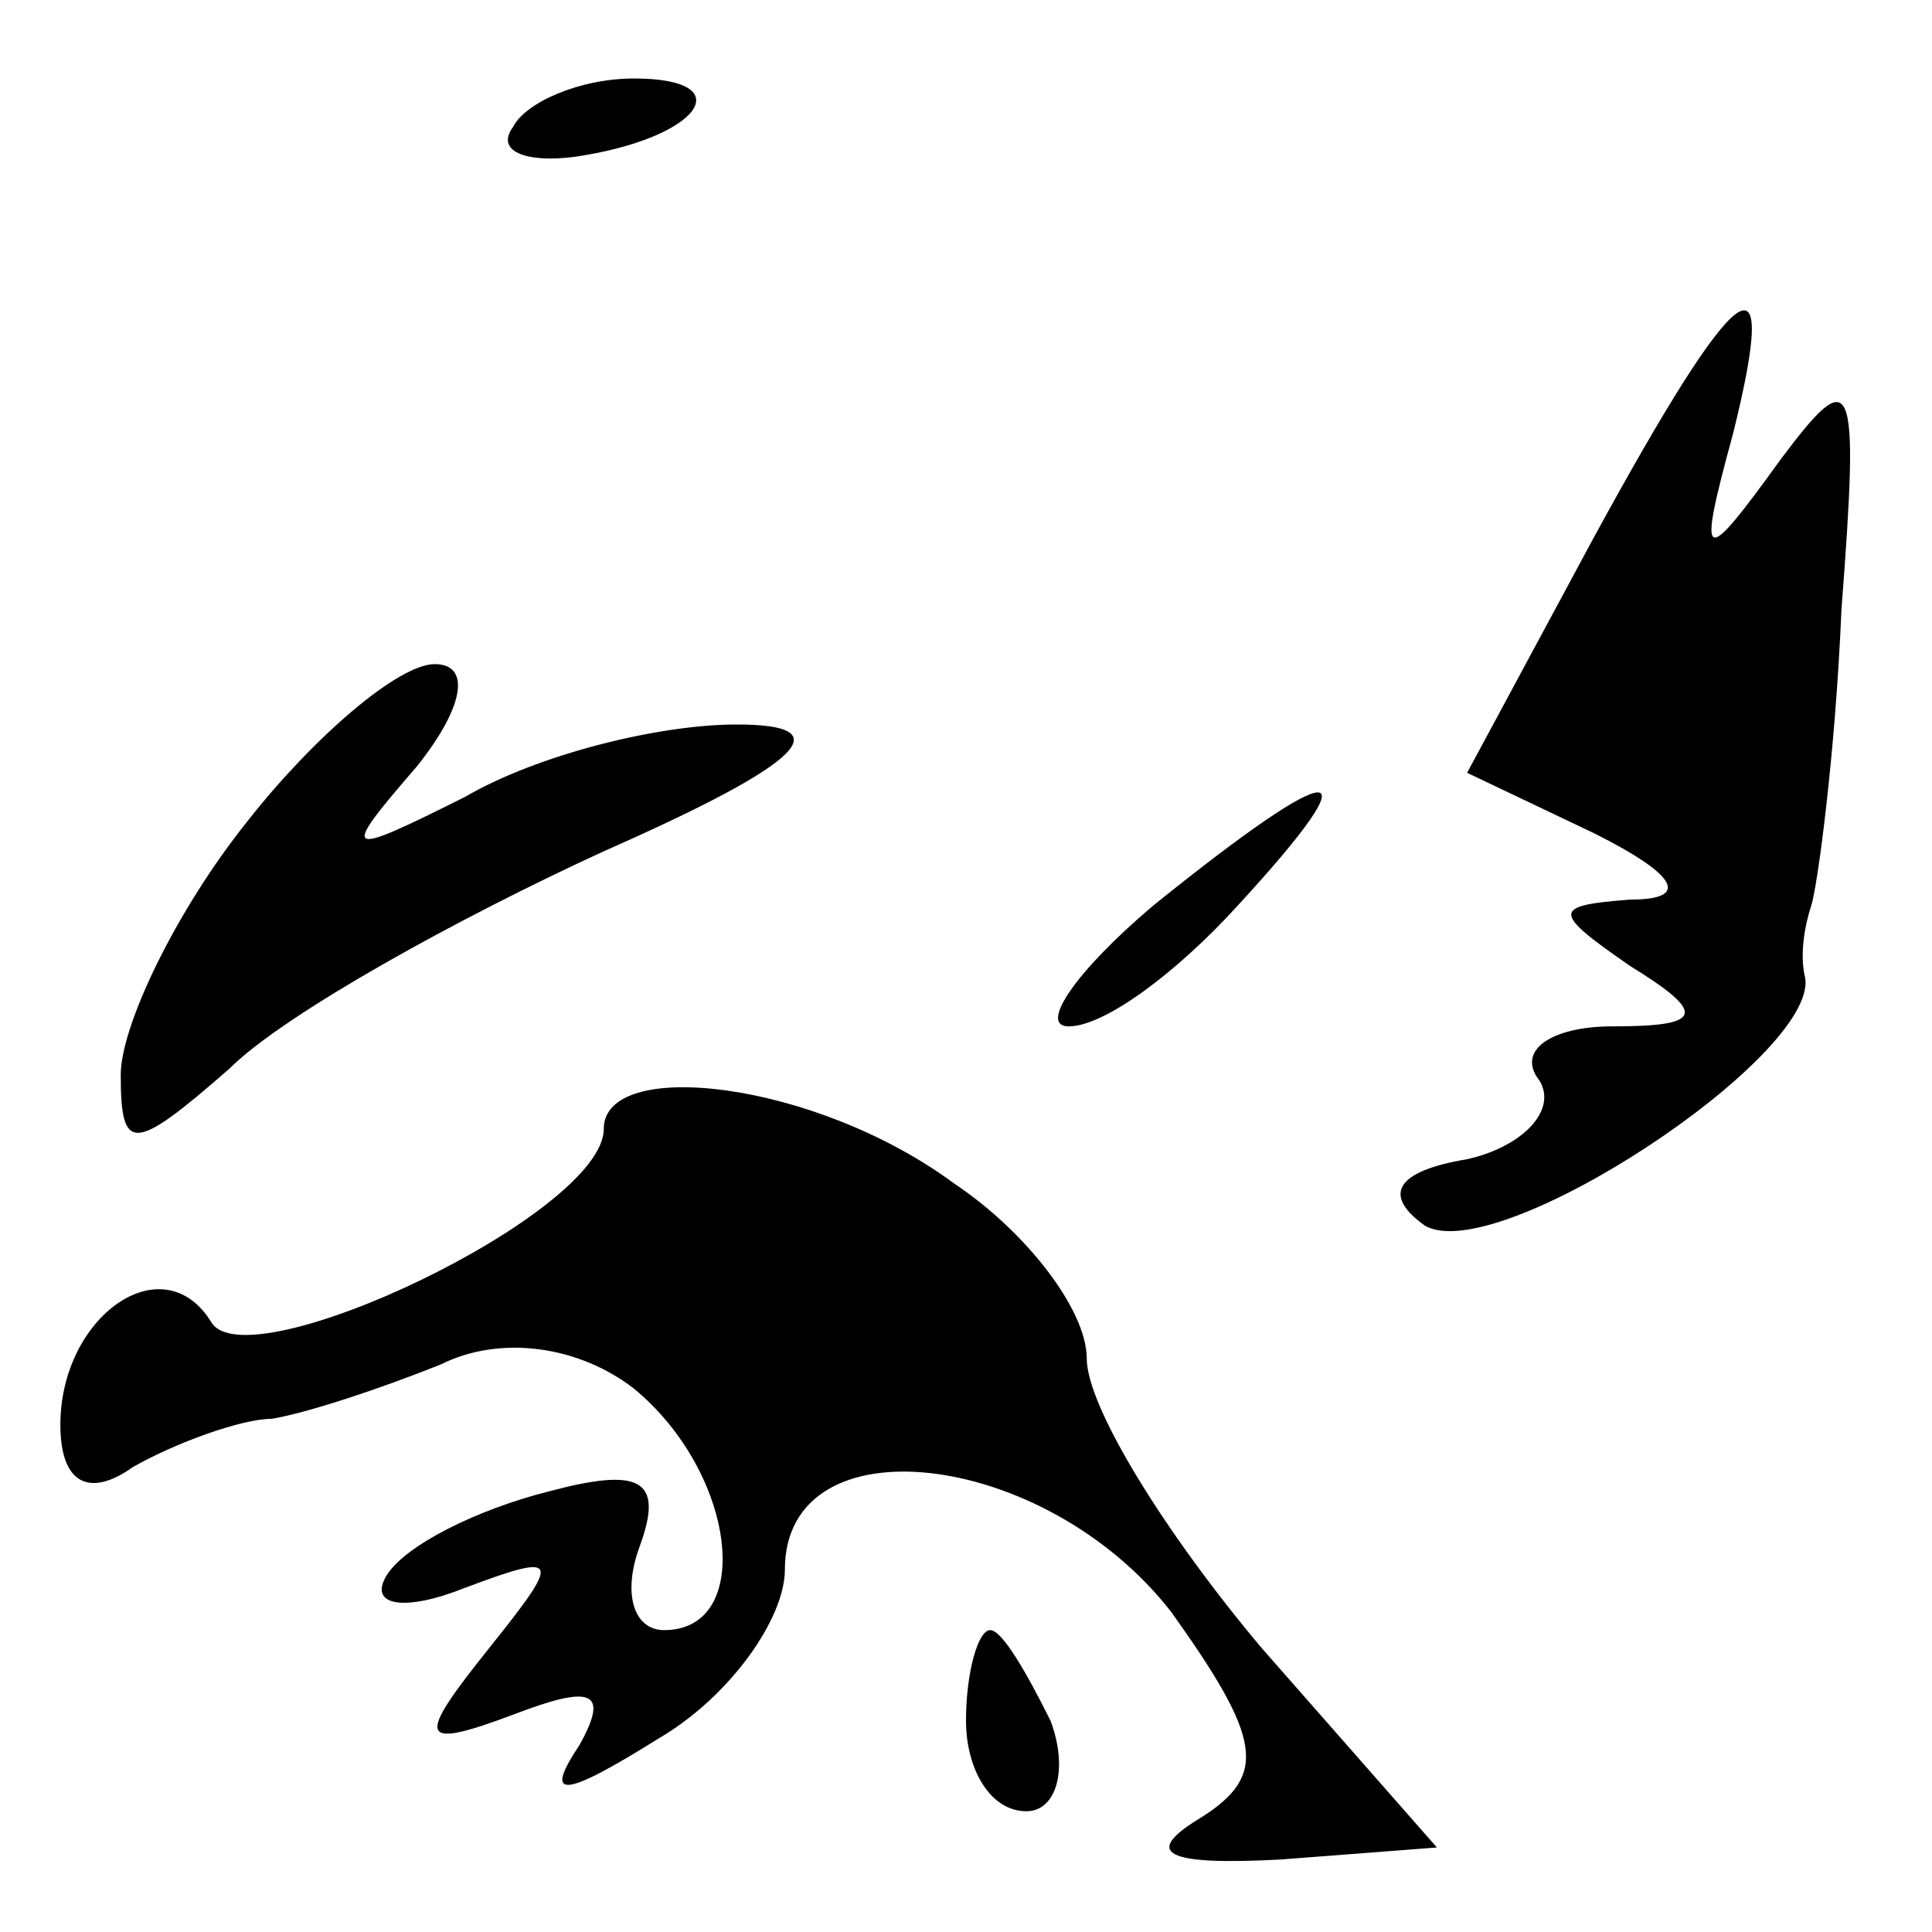<?xml version="1.0" standalone="no"?>
<!DOCTYPE svg PUBLIC "-//W3C//DTD SVG 20010904//EN"
 "http://www.w3.org/TR/2001/REC-SVG-20010904/DTD/svg10.dtd">
<svg version="1.0" xmlns="http://www.w3.org/2000/svg"
 width="32pt" height="32pt" viewBox="0 0 32 32"
 preserveAspectRatio="xMidYMid meet">
<g transform="translate(0,32) scale(0.1,-0.1)"
fill="#000000" stroke="none">
<path fill="#000000" stroke="none" d="M85 299 c-3 -4 2 -6 10 -5 21 3 28 13
10 13 -9 0 -18 -4 -20 -8z"/>
<path fill="#000000" stroke="none" d="M264 231 l-21 -39 21 -10 c14 -7 16
-11 6 -11 -13 -1 -13 -2 0 -11 13 -8 12 -10 -3 -10 -10 0 -16 -4 -12 -9 3 -5
-3 -11 -12 -13 -12 -2 -14 -6 -7 -11 12 -7 65 28 63 41 -1 4 0 9 1 12 1 3 4
25 5 49 3 39 2 41 -10 25 -13 -18 -14 -18 -8 4 8 32 1 27 -23 -17z"/>
<path fill="#000000" stroke="none" d="M41 184 c-12 -15 -21 -34 -21 -42 0
-13 2 -13 18 1 9 9 38 25 62 36 34 15 39 21 22 21 -13 0 -33 -5 -45 -12 -20
-10 -21 -10 -8 5 8 10 9 17 3 17 -6 0 -20 -12 -31 -26z"/>
<path fill="#000000" stroke="none" d="M191 170 c-13 -11 -19 -20 -14 -20 6 0
18 9 28 20 23 25 17 25 -14 0z"/>
<path fill="#000000" stroke="none" d="M100 133 c0 -14 -59 -42 -65 -32 -8 13
-25 1 -25 -17 0 -10 5 -12 12 -7 7 4 18 8 23 8 6 1 18 5 28 9 10 5 23 3 32 -4
17 -14 20 -40 5 -40 -5 0 -7 6 -4 14 4 11 0 13 -15 9 -12 -3 -24 -9 -27 -14
-3 -5 3 -6 13 -2 16 6 16 5 4 -10 -12 -15 -12 -17 4 -11 13 5 16 4 11 -5 -6
-9 -3 -9 13 1 12 7 21 20 21 28 0 25 43 20 64 -7 15 -21 16 -27 5 -34 -10 -6
-6 -8 13 -7 l26 2 -29 33 c-16 19 -29 40 -29 48 0 8 -10 21 -22 29 -23 17 -58
21 -58 9z"/>
<path fill="#000000" stroke="none" d="M160 35 c0 -8 4 -15 10 -15 5 0 7 7 4
15 -4 8 -8 15 -10 15 -2 0 -4 -7 -4 -15z"/>
</g>
</svg>
